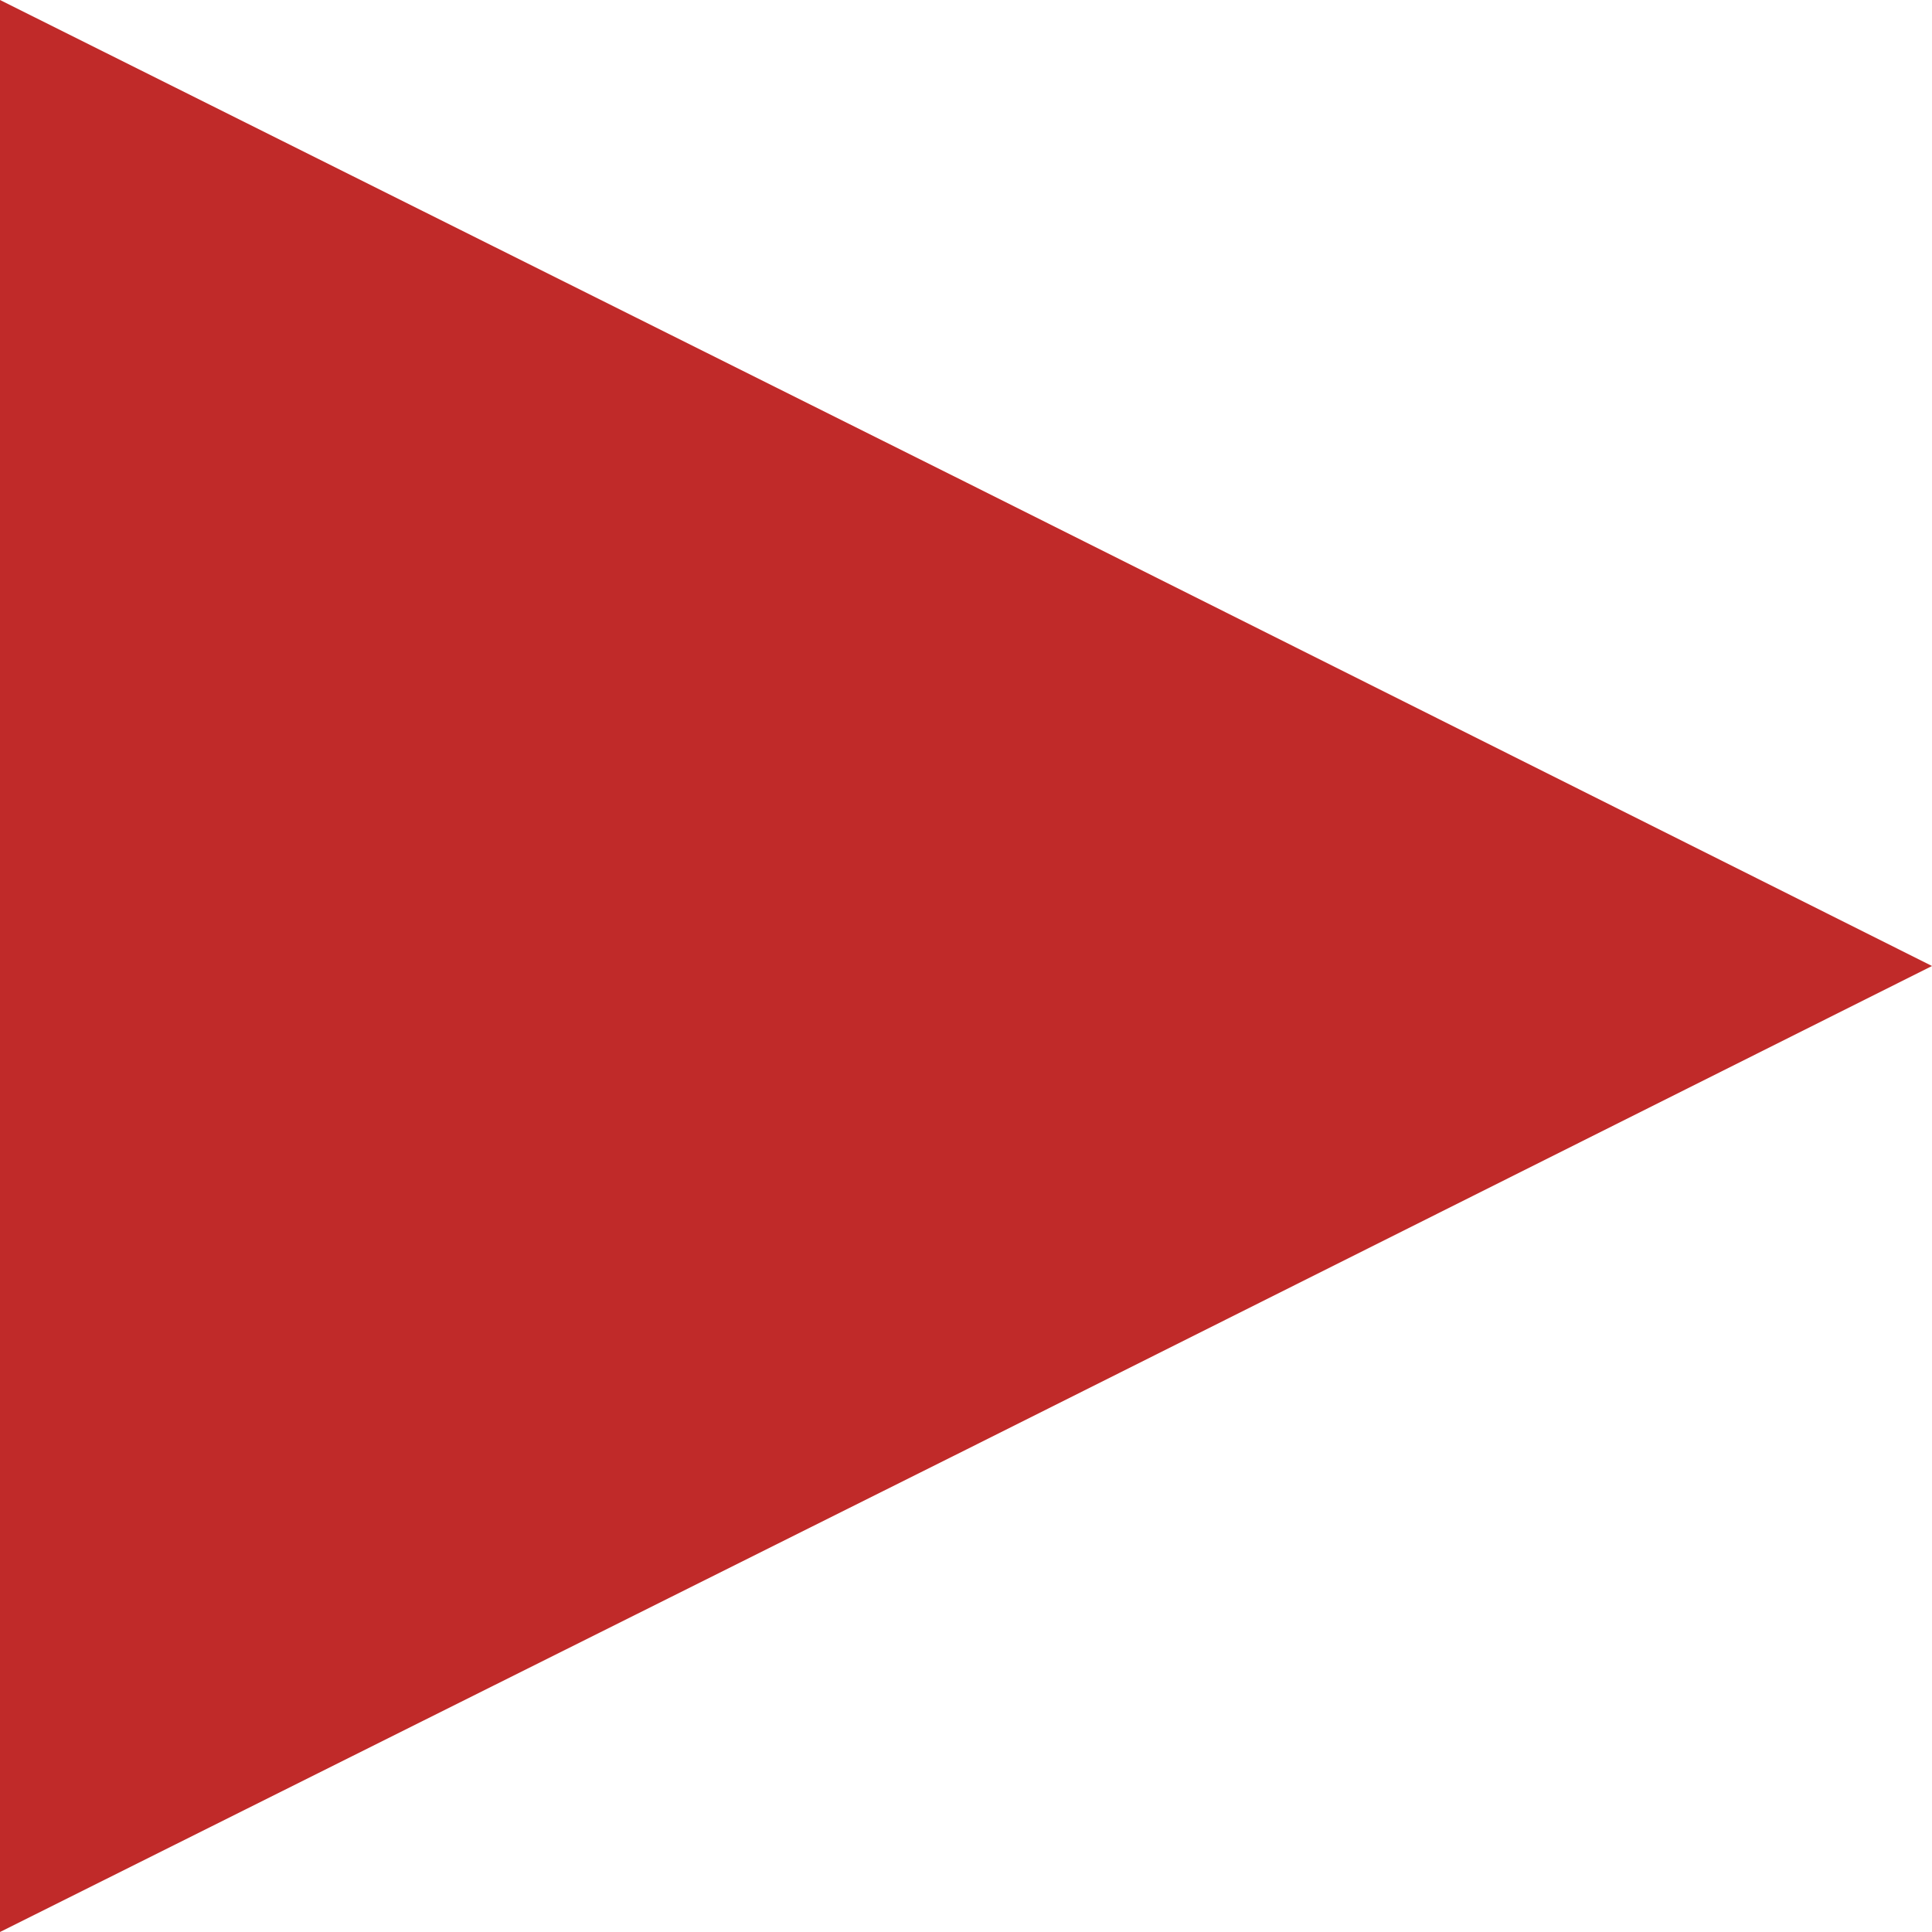 <svg width="22" height="22" viewBox="0 0 22 22" fill="none" xmlns="http://www.w3.org/2000/svg">
<g clip-path="url(#clip0_355_26)">
<path opacity="0.97" d="M22 11L11 16.508L0 22V11V0L11 5.492L22 11Z" fill="#BE2423"/>
</g>
<defs>
<clipPath id="clip0_355_26">
<rect width="22" height="22" fill="white"/>
</clipPath>
</defs>
</svg>

